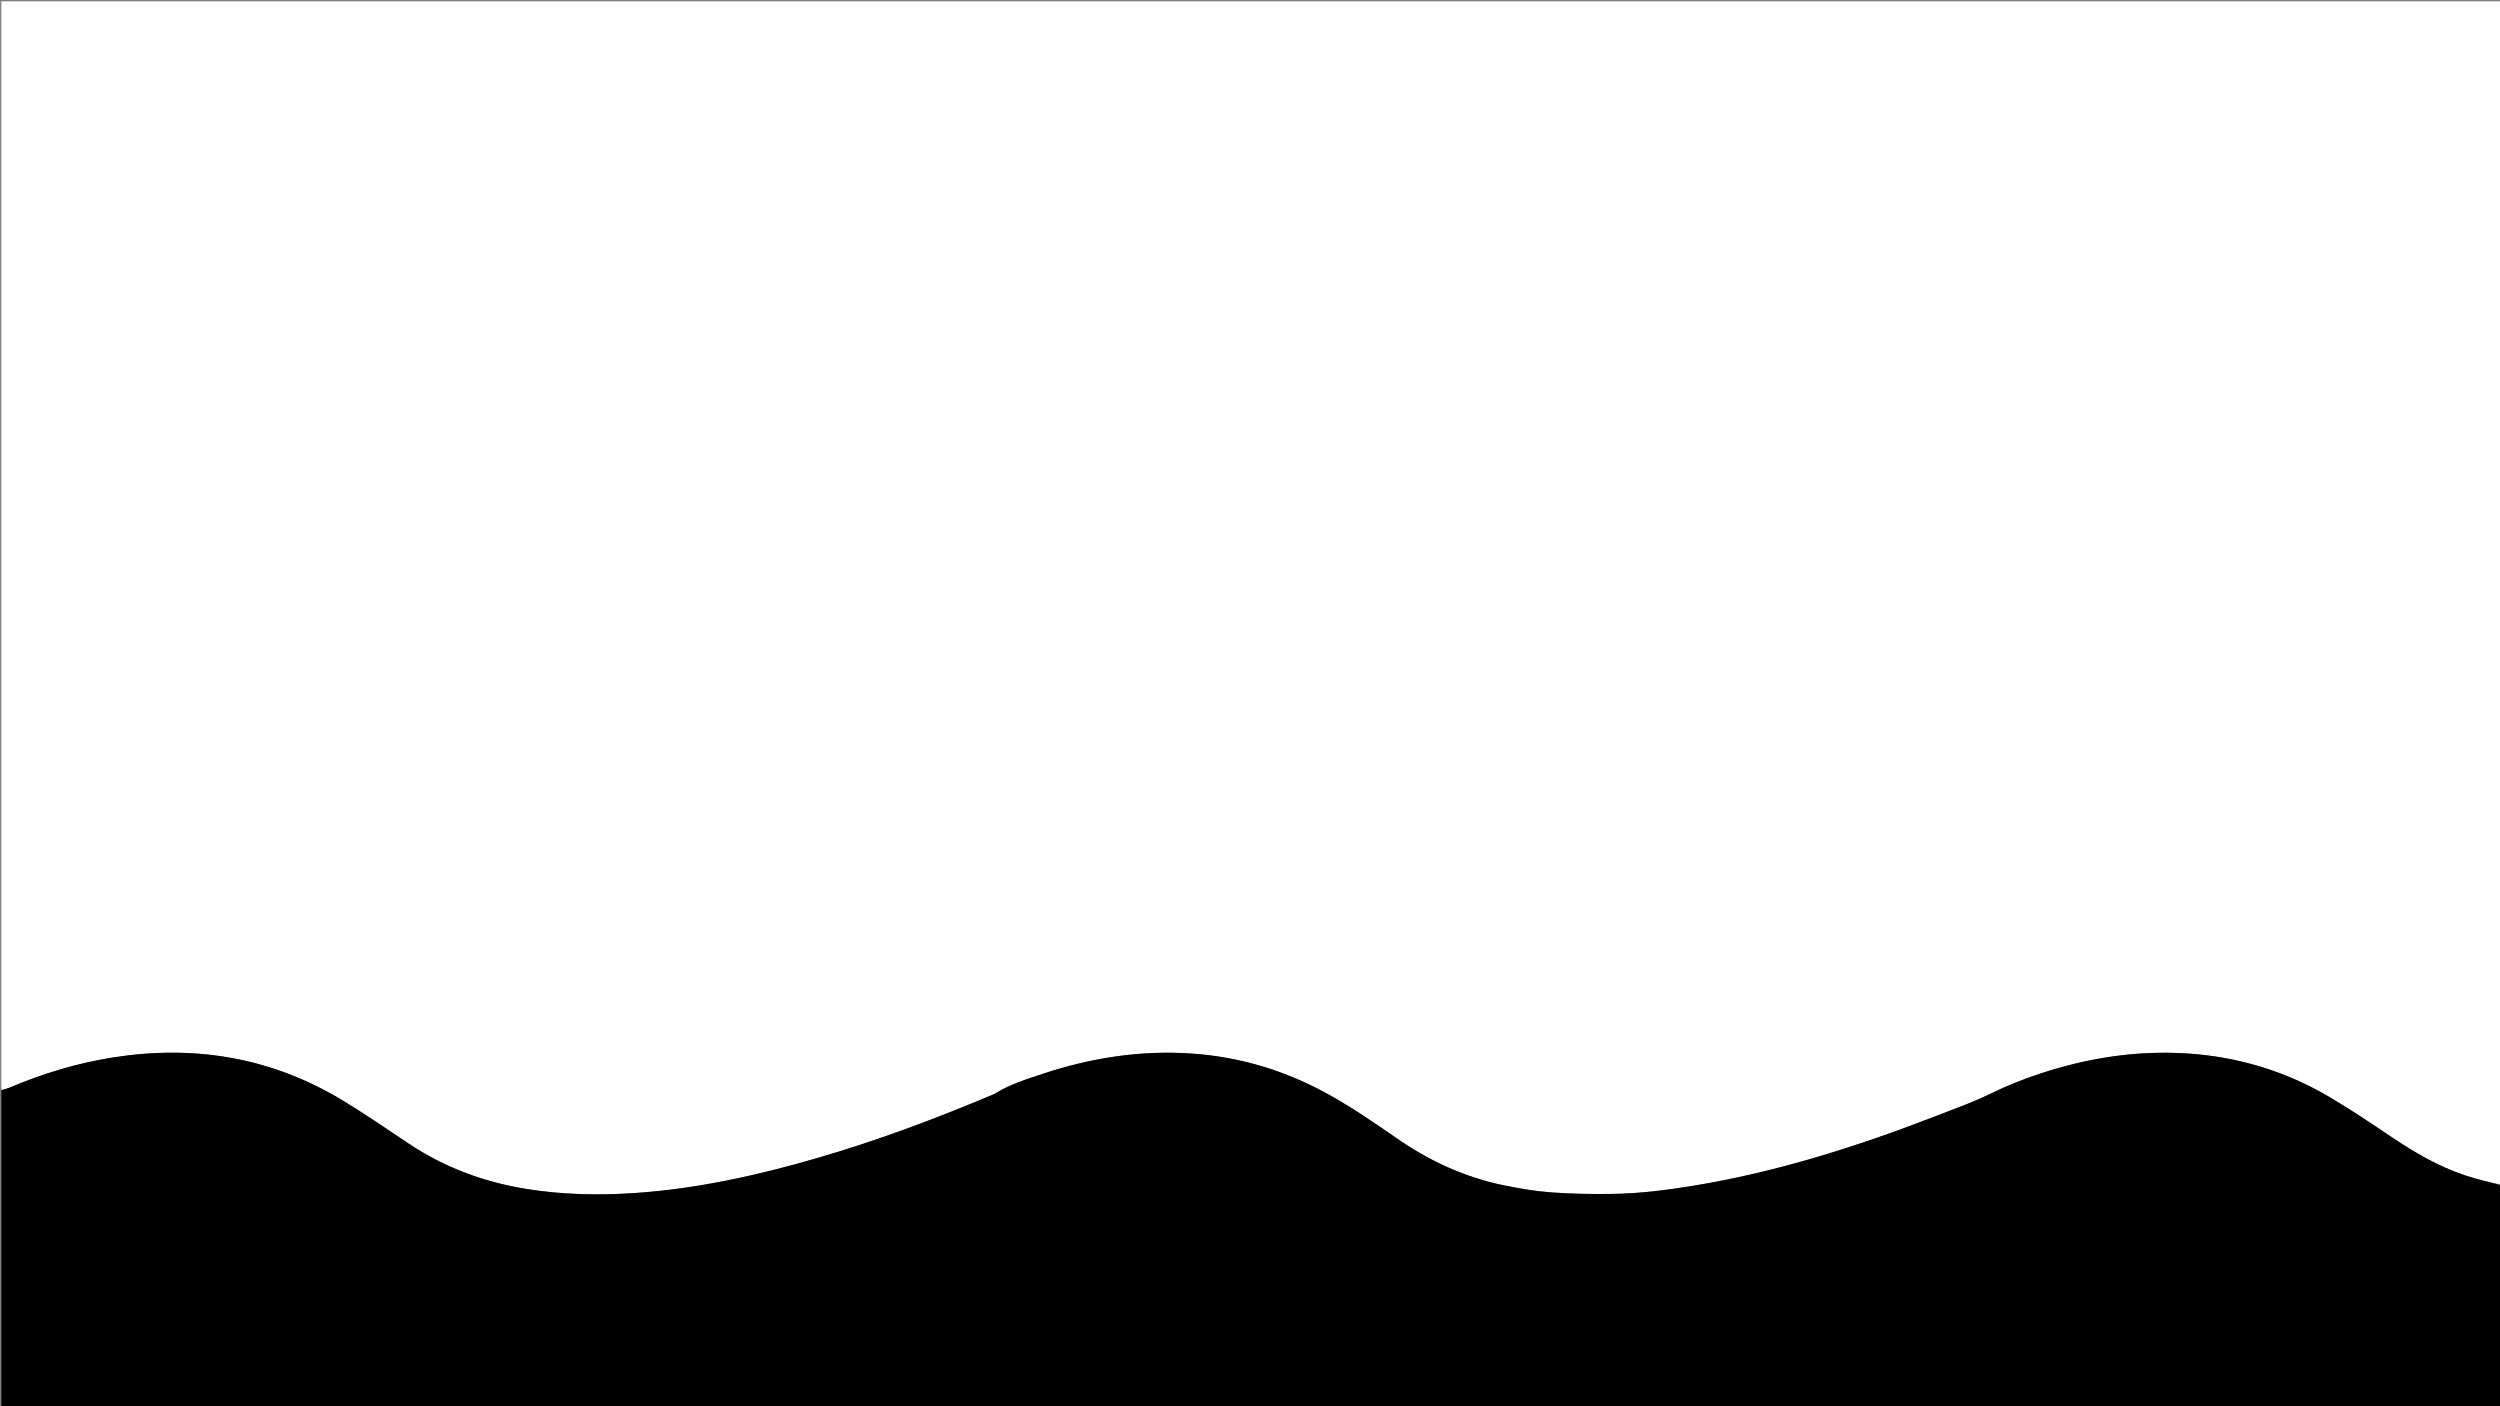 <svg version="1.1" id="Layer_1" xmlns="http://www.w3.org/2000/svg" xmlns:xlink="http://www.w3.org/1999/xlink" x="0px" y="0px"
	 width="100%" viewBox="0 0 3840 2160" enable-background="new 0 0 3840 2160" xml:space="preserve">
<rect x="0" y="0" width="3840" height="2160" fill="#808080" stroke="none"/>
<path fill="#FFFFFF" opacity="1" stroke="none" 
	d="
M2,1674 
	C2,1116.728 2,559.456 2,2.092 
	C1281.798,2.092 2561.597,2.092 3842,2.092 
	C3842,607.399 3842,1212.797 3841.223,1819.424 
	C3822.201,1815.525 3803.712,1811.125 3785.759,1805.123 
	C3745.671,1791.724 3709.49,1770.691 3674.527,1747.191 
	C3643.033,1726.023 3611.475,1704.83 3578.858,1685.479 
	C3511.306,1645.4 3437.907,1623.202 3359.47,1618.142 
	C3281.639,1613.121 3206.058,1625.005 3132.321,1649.526 
	C3107.188,1657.884 3082.648,1667.565 3058.715,1679.341 
	C3031.924,1692.522 3003.569,1702.6 2975.662,1713.431 
	C2854.448,1760.477 2730.998,1799.846 2602.334,1821.093 
	C2560.552,1827.993 2518.545,1833.3 2476.192,1833.867 
	C2444.91,1834.286 2413.513,1833.816 2382.333,1831.506 
	C2357.854,1829.692 2333.413,1825.506 2309.333,1820.538 
	C2249.172,1808.128 2194.599,1782.714 2144.245,1747.654 
	C2110.91,1724.444 2077.331,1701.569 2041.799,1681.702 
	C1975.355,1644.552 1904.308,1623.038 1828.326,1618.131 
	C1750.834,1613.126 1675.565,1624.955 1602.128,1649.237 
	C1576.405,1657.743 1550.393,1665.838 1527.149,1680.431 
	C1437.904,1718.139 1347.283,1752.086 1254.186,1779.084 
	C1162.241,1805.748 1069.09,1826.285 973.233,1832.62 
	C918.19,1836.258 863.41,1835.004 808.826,1826.267 
	C743.113,1815.748 682.262,1793.098 626.846,1755.949 
	C593.934,1733.886 561.178,1711.506 527.355,1690.905 
	C417.4,1623.933 298.195,1604.324 171.918,1624.517 
	C117.48,1633.222 65.02,1649.257 14.24,1670.767 
	C10.394,1672.397 6.091,1672.948 2,1674 
z"/>
<path fill="#000000" opacity="1" stroke="none" 
	d="
M2,1674.937 
	C6.091,1672.948 10.394,1672.397 14.24,1670.767 
	C65.02,1649.257 117.48,1633.222 171.918,1624.517 
	C298.195,1604.324 417.4,1623.933 527.355,1690.905 
	C561.178,1711.506 593.934,1733.886 626.846,1755.949 
	C682.262,1793.098 743.113,1815.748 808.826,1826.267 
	C863.41,1835.004 918.19,1836.258 973.233,1832.62 
	C1069.09,1826.285 1162.241,1805.748 1254.186,1779.084 
	C1347.283,1752.086 1437.904,1718.139 1527.149,1680.431 
	C1550.393,1665.838 1576.405,1657.743 1602.128,1649.237 
	C1675.565,1624.955 1750.834,1613.126 1828.326,1618.131 
	C1904.308,1623.038 1975.355,1644.552 2041.799,1681.702 
	C2077.331,1701.569 2110.91,1724.444 2144.245,1747.654 
	C2194.599,1782.714 2249.172,1808.128 2309.333,1820.538 
	C2333.413,1825.506 2357.854,1829.692 2382.333,1831.506 
	C2413.513,1833.816 2444.91,1834.286 2476.192,1833.867 
	C2518.545,1833.3 2560.552,1827.993 2602.334,1821.093 
	C2730.998,1799.846 2854.448,1760.477 2975.662,1713.431 
	C3003.569,1702.6 3031.924,1692.522 3058.715,1679.341 
	C3082.648,1667.565 3107.188,1657.884 3132.321,1649.526 
	C3206.058,1625.005 3281.639,1613.121 3359.47,1618.142 
	C3437.907,1623.202 3511.306,1645.4 3578.858,1685.479 
	C3611.475,1704.83 3643.033,1726.023 3674.527,1747.191 
	C3709.49,1770.691 3745.671,1791.724 3785.759,1805.123 
	C3803.712,1811.125 3822.201,1815.525 3841.223,1820.326 
	C3842,1933.979 3842,2047.957 3842,2161.891 
	C2562,2161.891 1282,2161.891 2,2161.891 
	C2,1999.813 2,1837.844 2,1674.937 
z"/>
</svg>